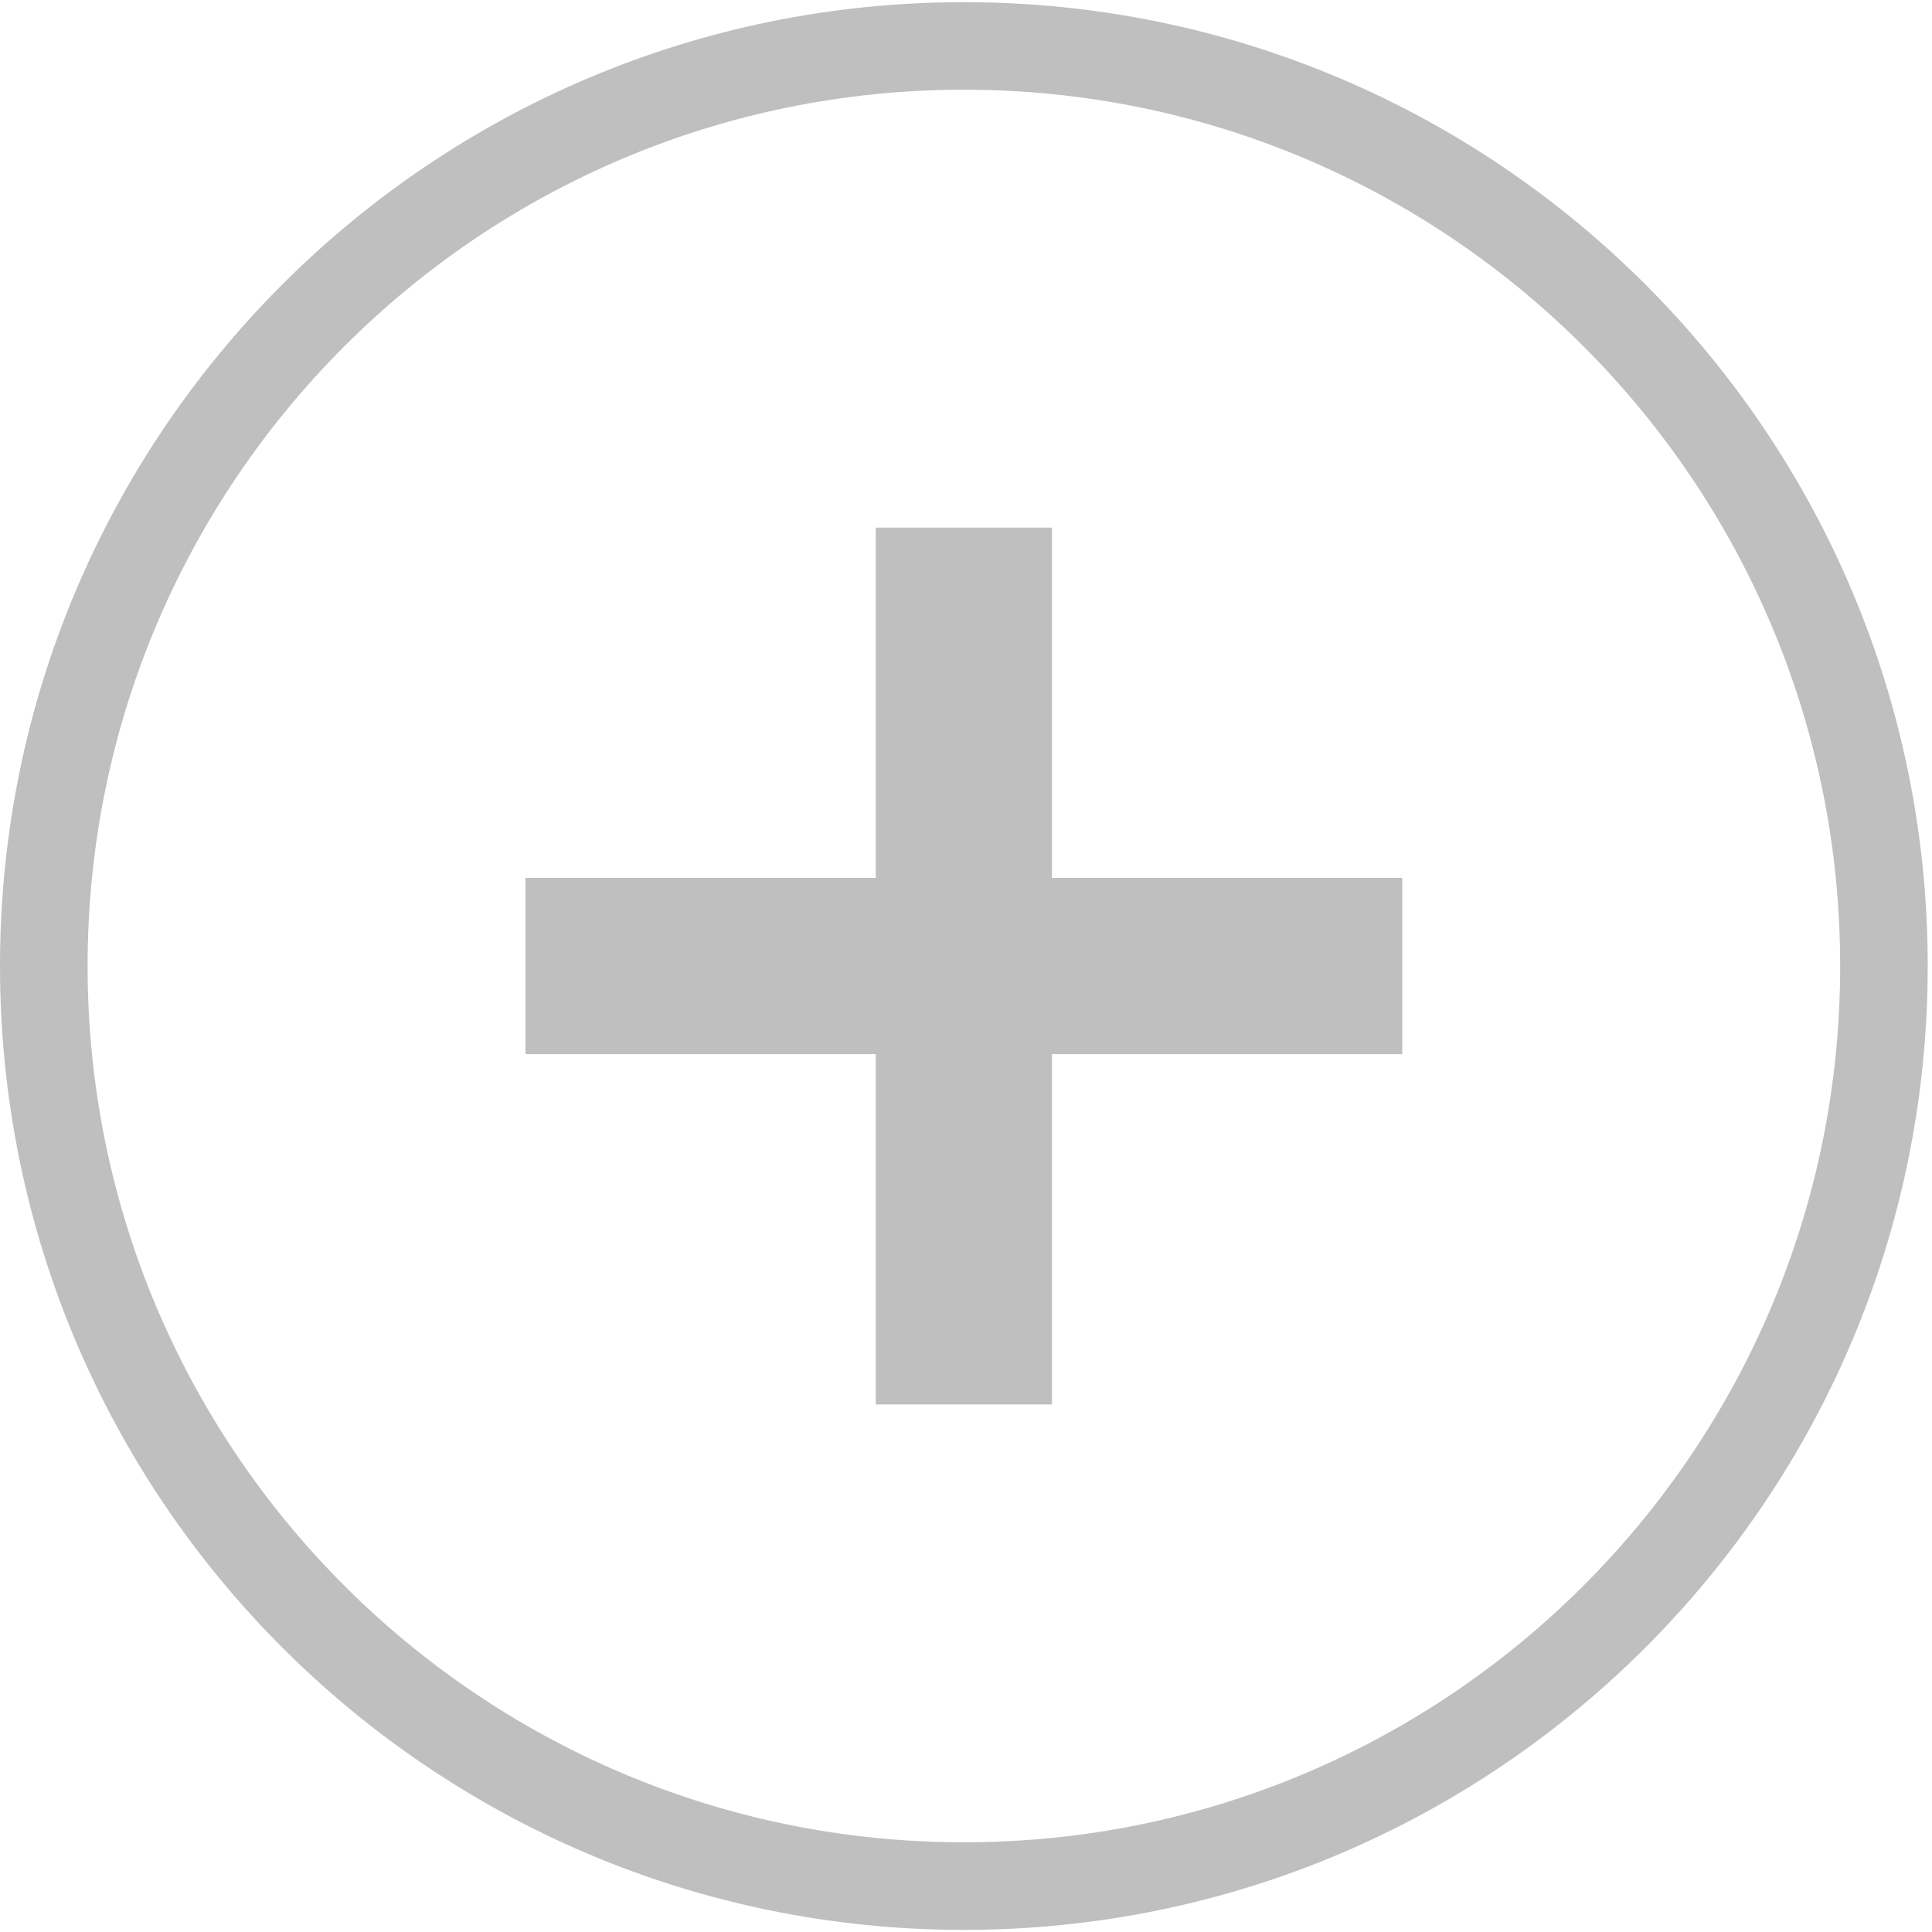 <svg t="1595137593766" class="icon" viewBox="0 0 1024 1024" version="1.1" xmlns="http://www.w3.org/2000/svg" p-id="10648" width="200" height="200"><path d="M510.88 1.152C228.736 1.152 0 229.856 0 512s228.704 510.88 510.88 510.88c282.144 0 510.848-228.736 510.848-510.88S793.024 1.152 510.88 1.152z m0 975.296C254.368 976.448 46.432 768.512 46.432 512S254.368 47.552 510.88 47.552c256.512 0 464.448 207.936 464.448 464.448s-207.936 464.448-464.448 464.448z m46.688-696.8h-93.408v185.664H278.496v93.408h185.664v185.664h93.408V558.72h185.664v-93.408h-185.664V279.648z" p-id="10649" fill="#bfbfbf"></path></svg>